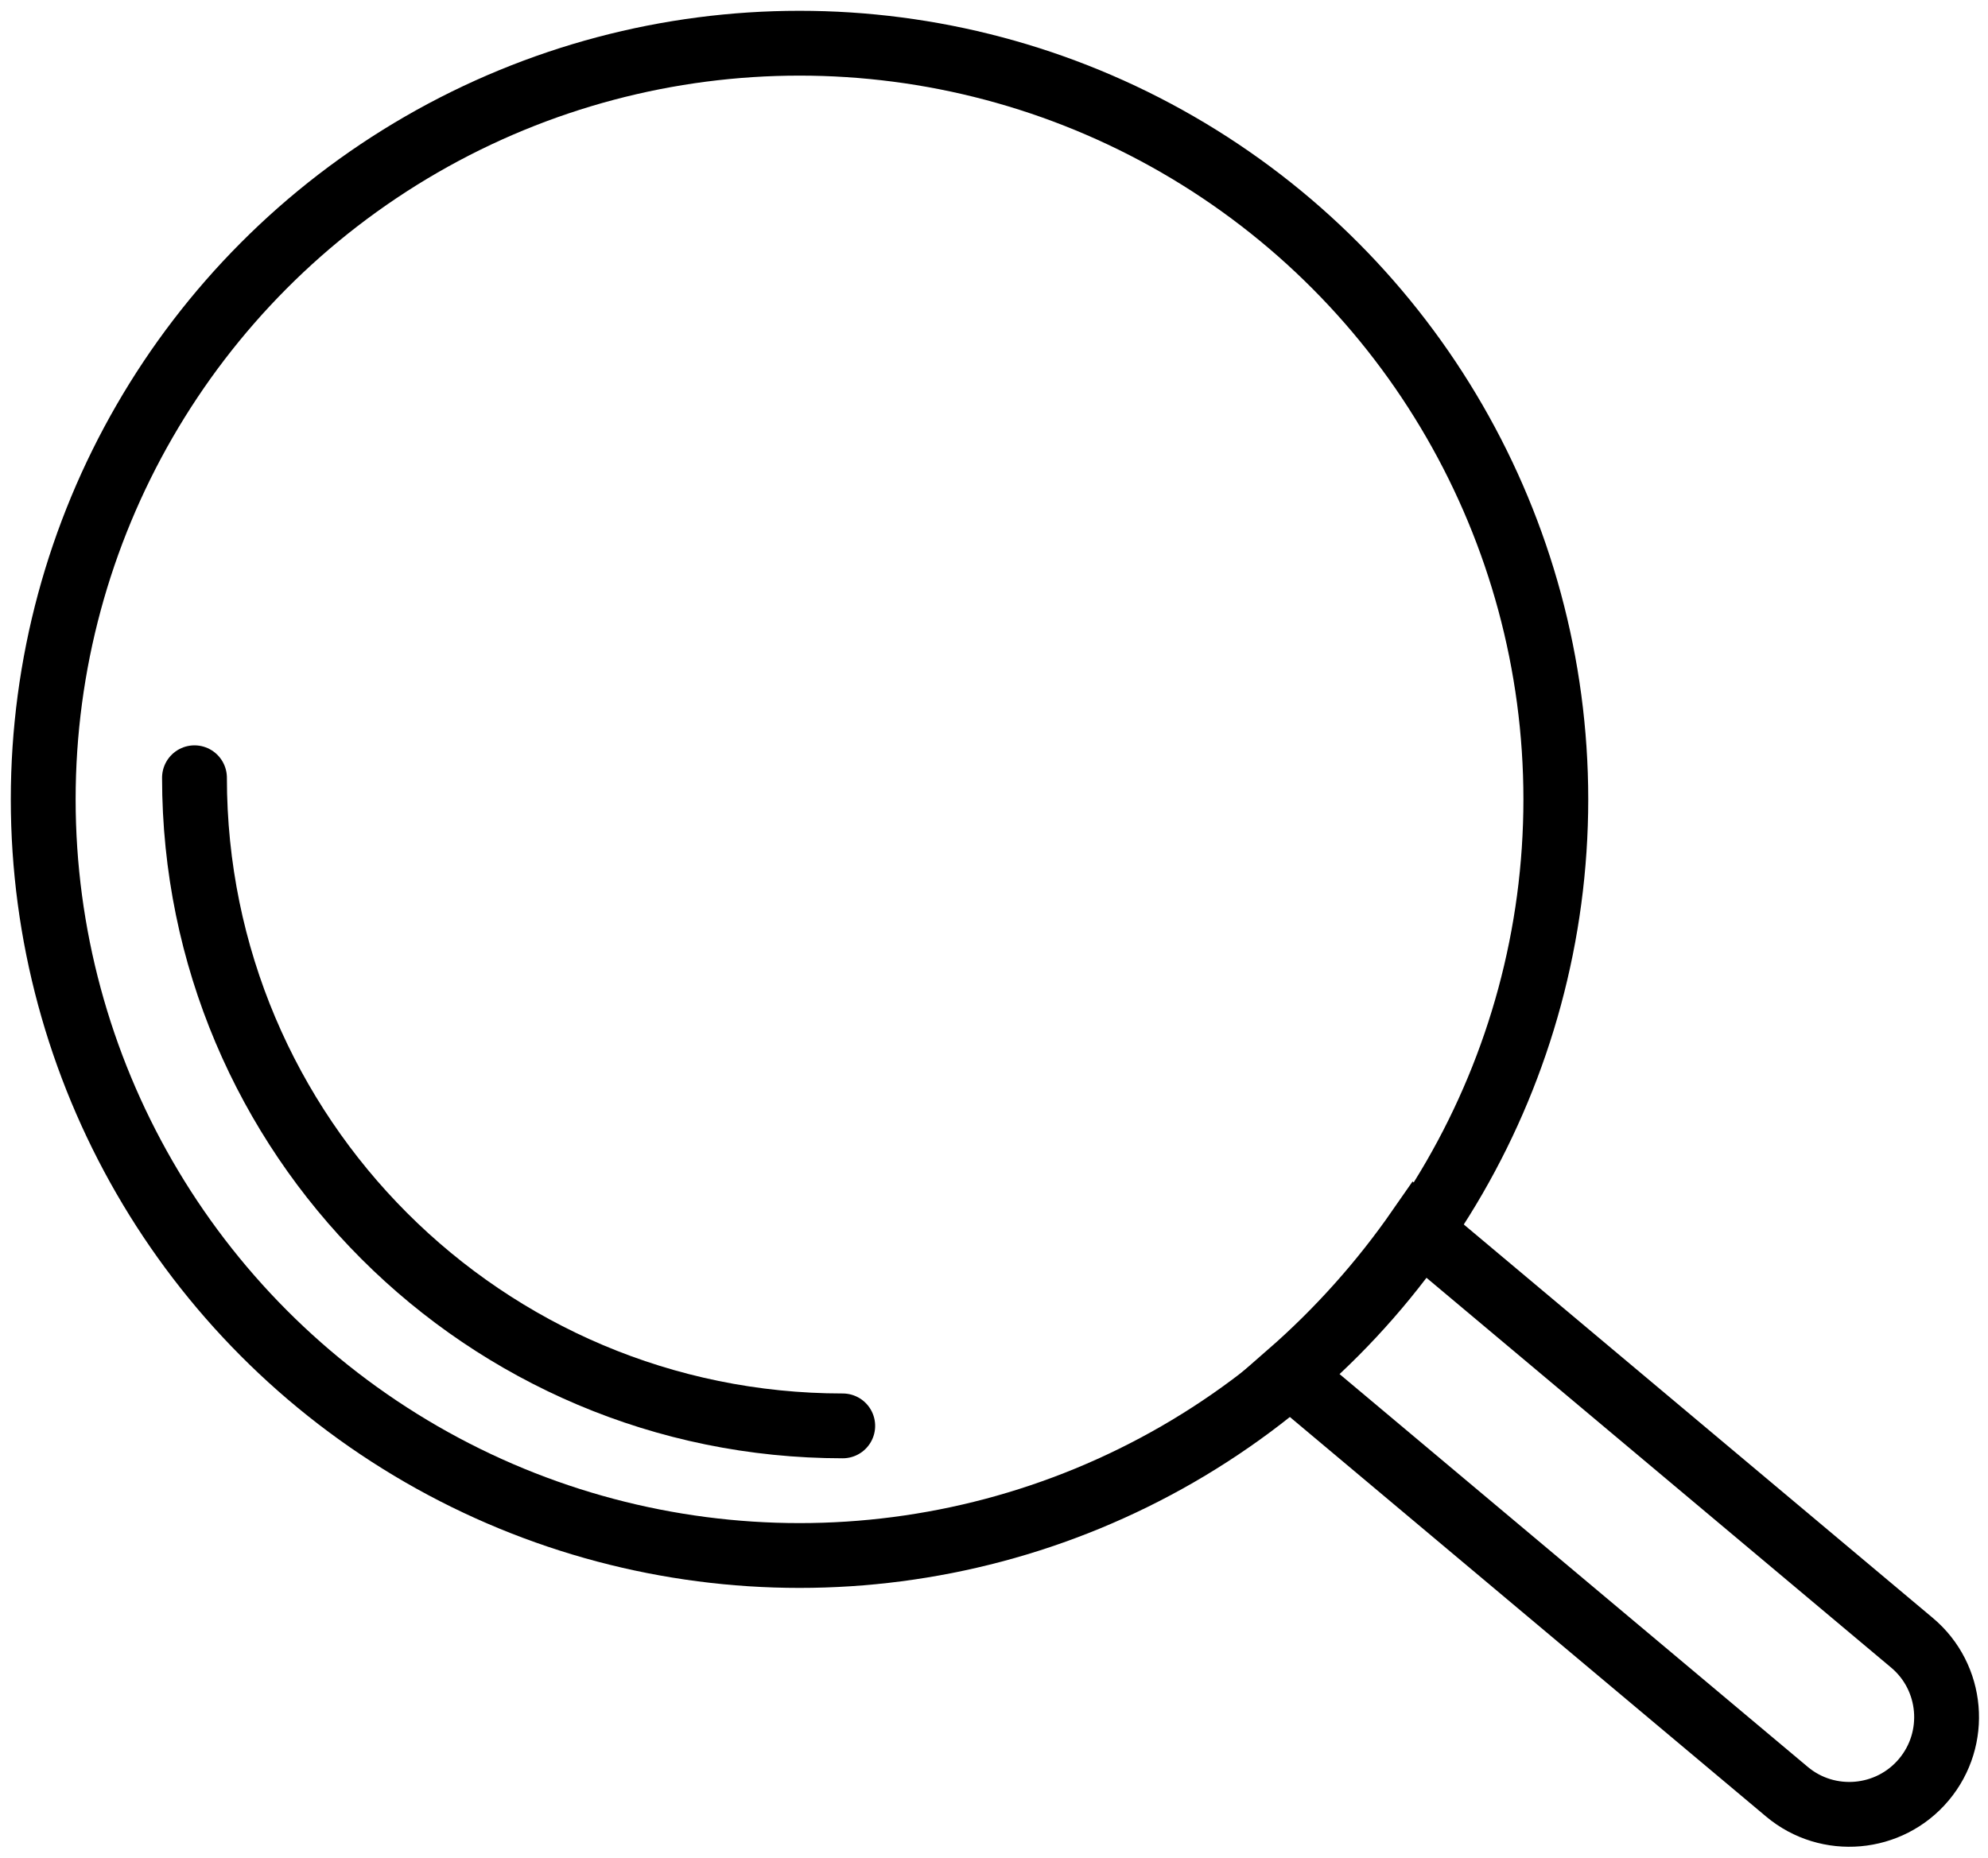 <?xml version="1.0" encoding="UTF-8"?>
<svg width="92px" height="86px" viewBox="0 0 92 86" version="1.1" xmlns="http://www.w3.org/2000/svg" xmlns:xlink="http://www.w3.org/1999/xlink">
    <!-- Generator: Sketch 43.1 (39012) - http://www.bohemiancoding.com/sketch -->
    <title>Group 4</title>
    <desc>Created with Sketch.</desc>
    <defs></defs>
    <g id="Icons" stroke="none" stroke-width="1" fill="none" fill-rule="evenodd">
        <g transform="translate(-83, -228)" id="Group-4" stroke="#000000" stroke-width="3">
            <g transform="translate(85, 230)">
                <circle id="Oval-2" cx="35" cy="35" r="35"></circle>
                <path d="M37,34 C20.431,34 7,47.431 7,64" id="Oval-2" stroke-linecap="round" transform="translate(22, 49) rotate(270) translate(-22, -49) "></path>
                <path d="M63.664,54.893 L86.483,74.04 C88.381,75.633 88.626,78.474 87.031,80.375 C85.436,82.276 82.593,82.525 80.697,80.935 L57.66,61.604 C59.929,59.622 61.946,57.367 63.664,54.893 L63.664,54.893 Z" id="Combined-Shape"></path>
            </g>
        </g>
    </g>
</svg>